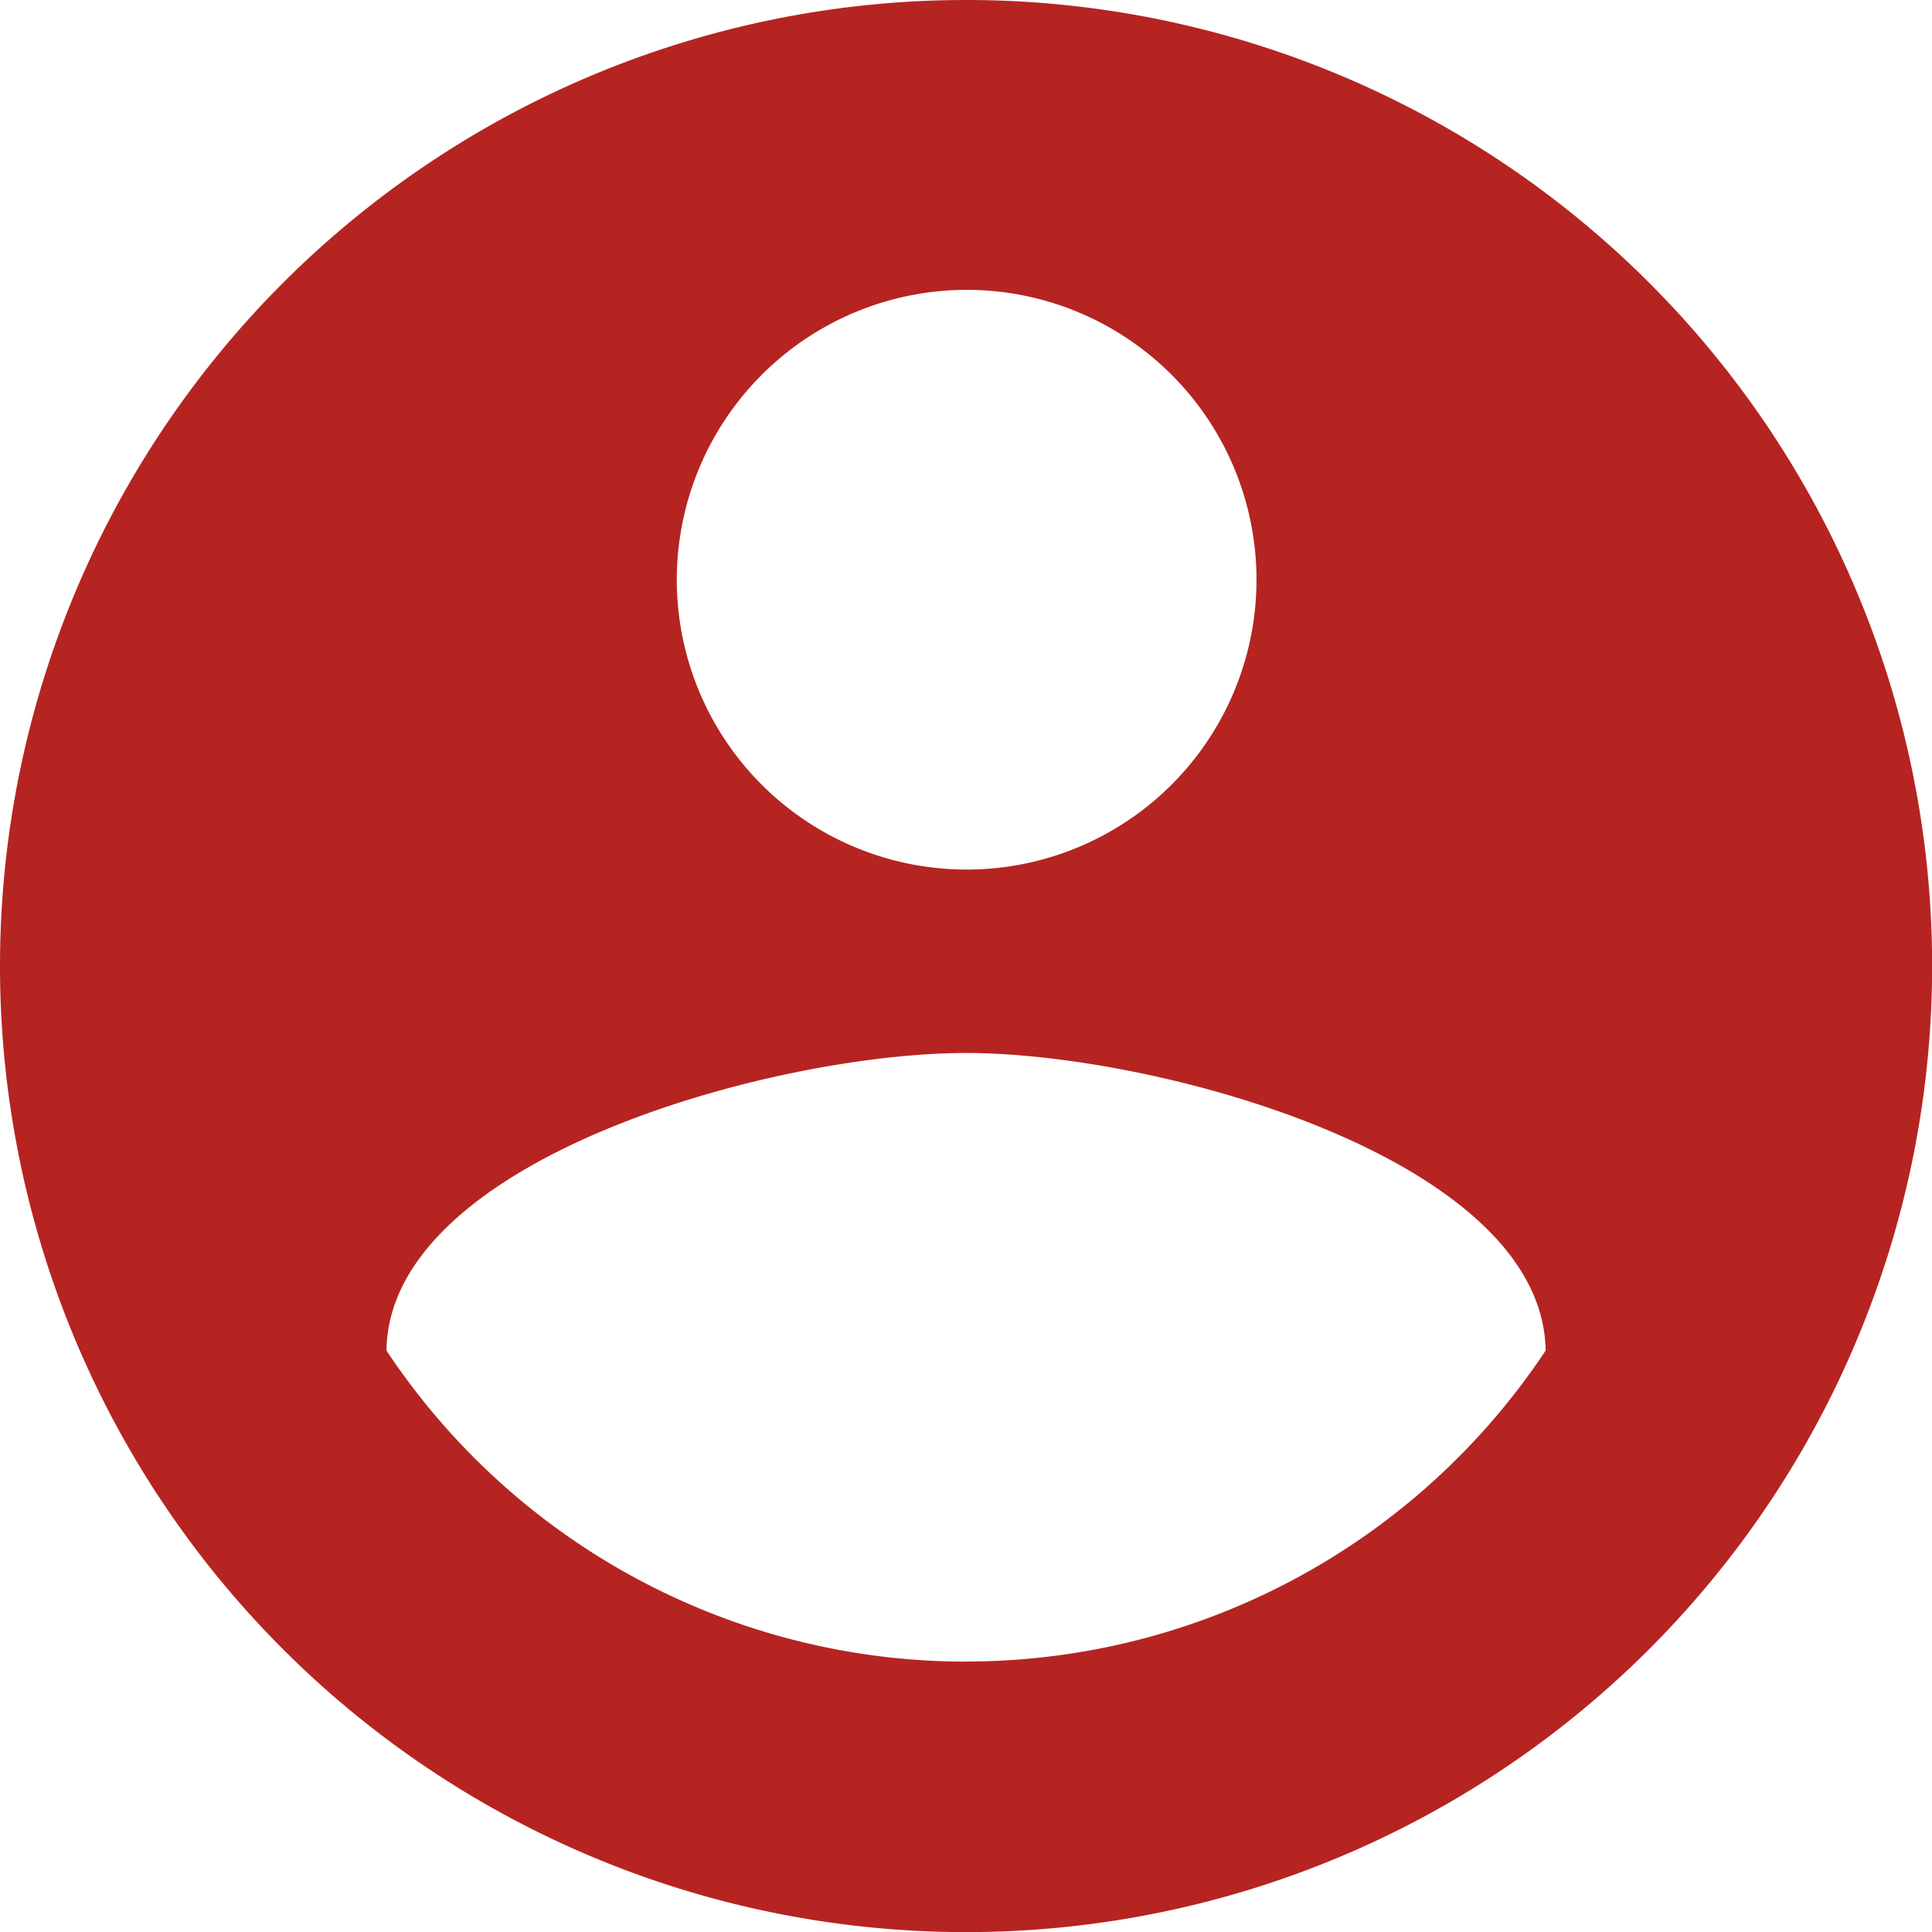 <svg xmlns="http://www.w3.org/2000/svg" width="16.557" height="16.557" viewBox="0 0 16.557 16.557">
  <path id="Path_2580" data-name="Path 2580" d="M12.279,4a8.279,8.279,0,1,0,8.279,8.279A8.276,8.276,0,0,0,12.279,4Zm0,2.484A2.484,2.484,0,1,1,9.8,8.967,2.486,2.486,0,0,1,12.279,6.484Zm0,11.756a5.961,5.961,0,0,1-4.967-2.666c.021-1.643,3.316-2.55,4.967-2.55s4.942.907,4.967,2.55A5.961,5.961,0,0,1,12.279,18.239Z" transform="translate(-4 -4)" fill="#b52421"/>
</svg>

